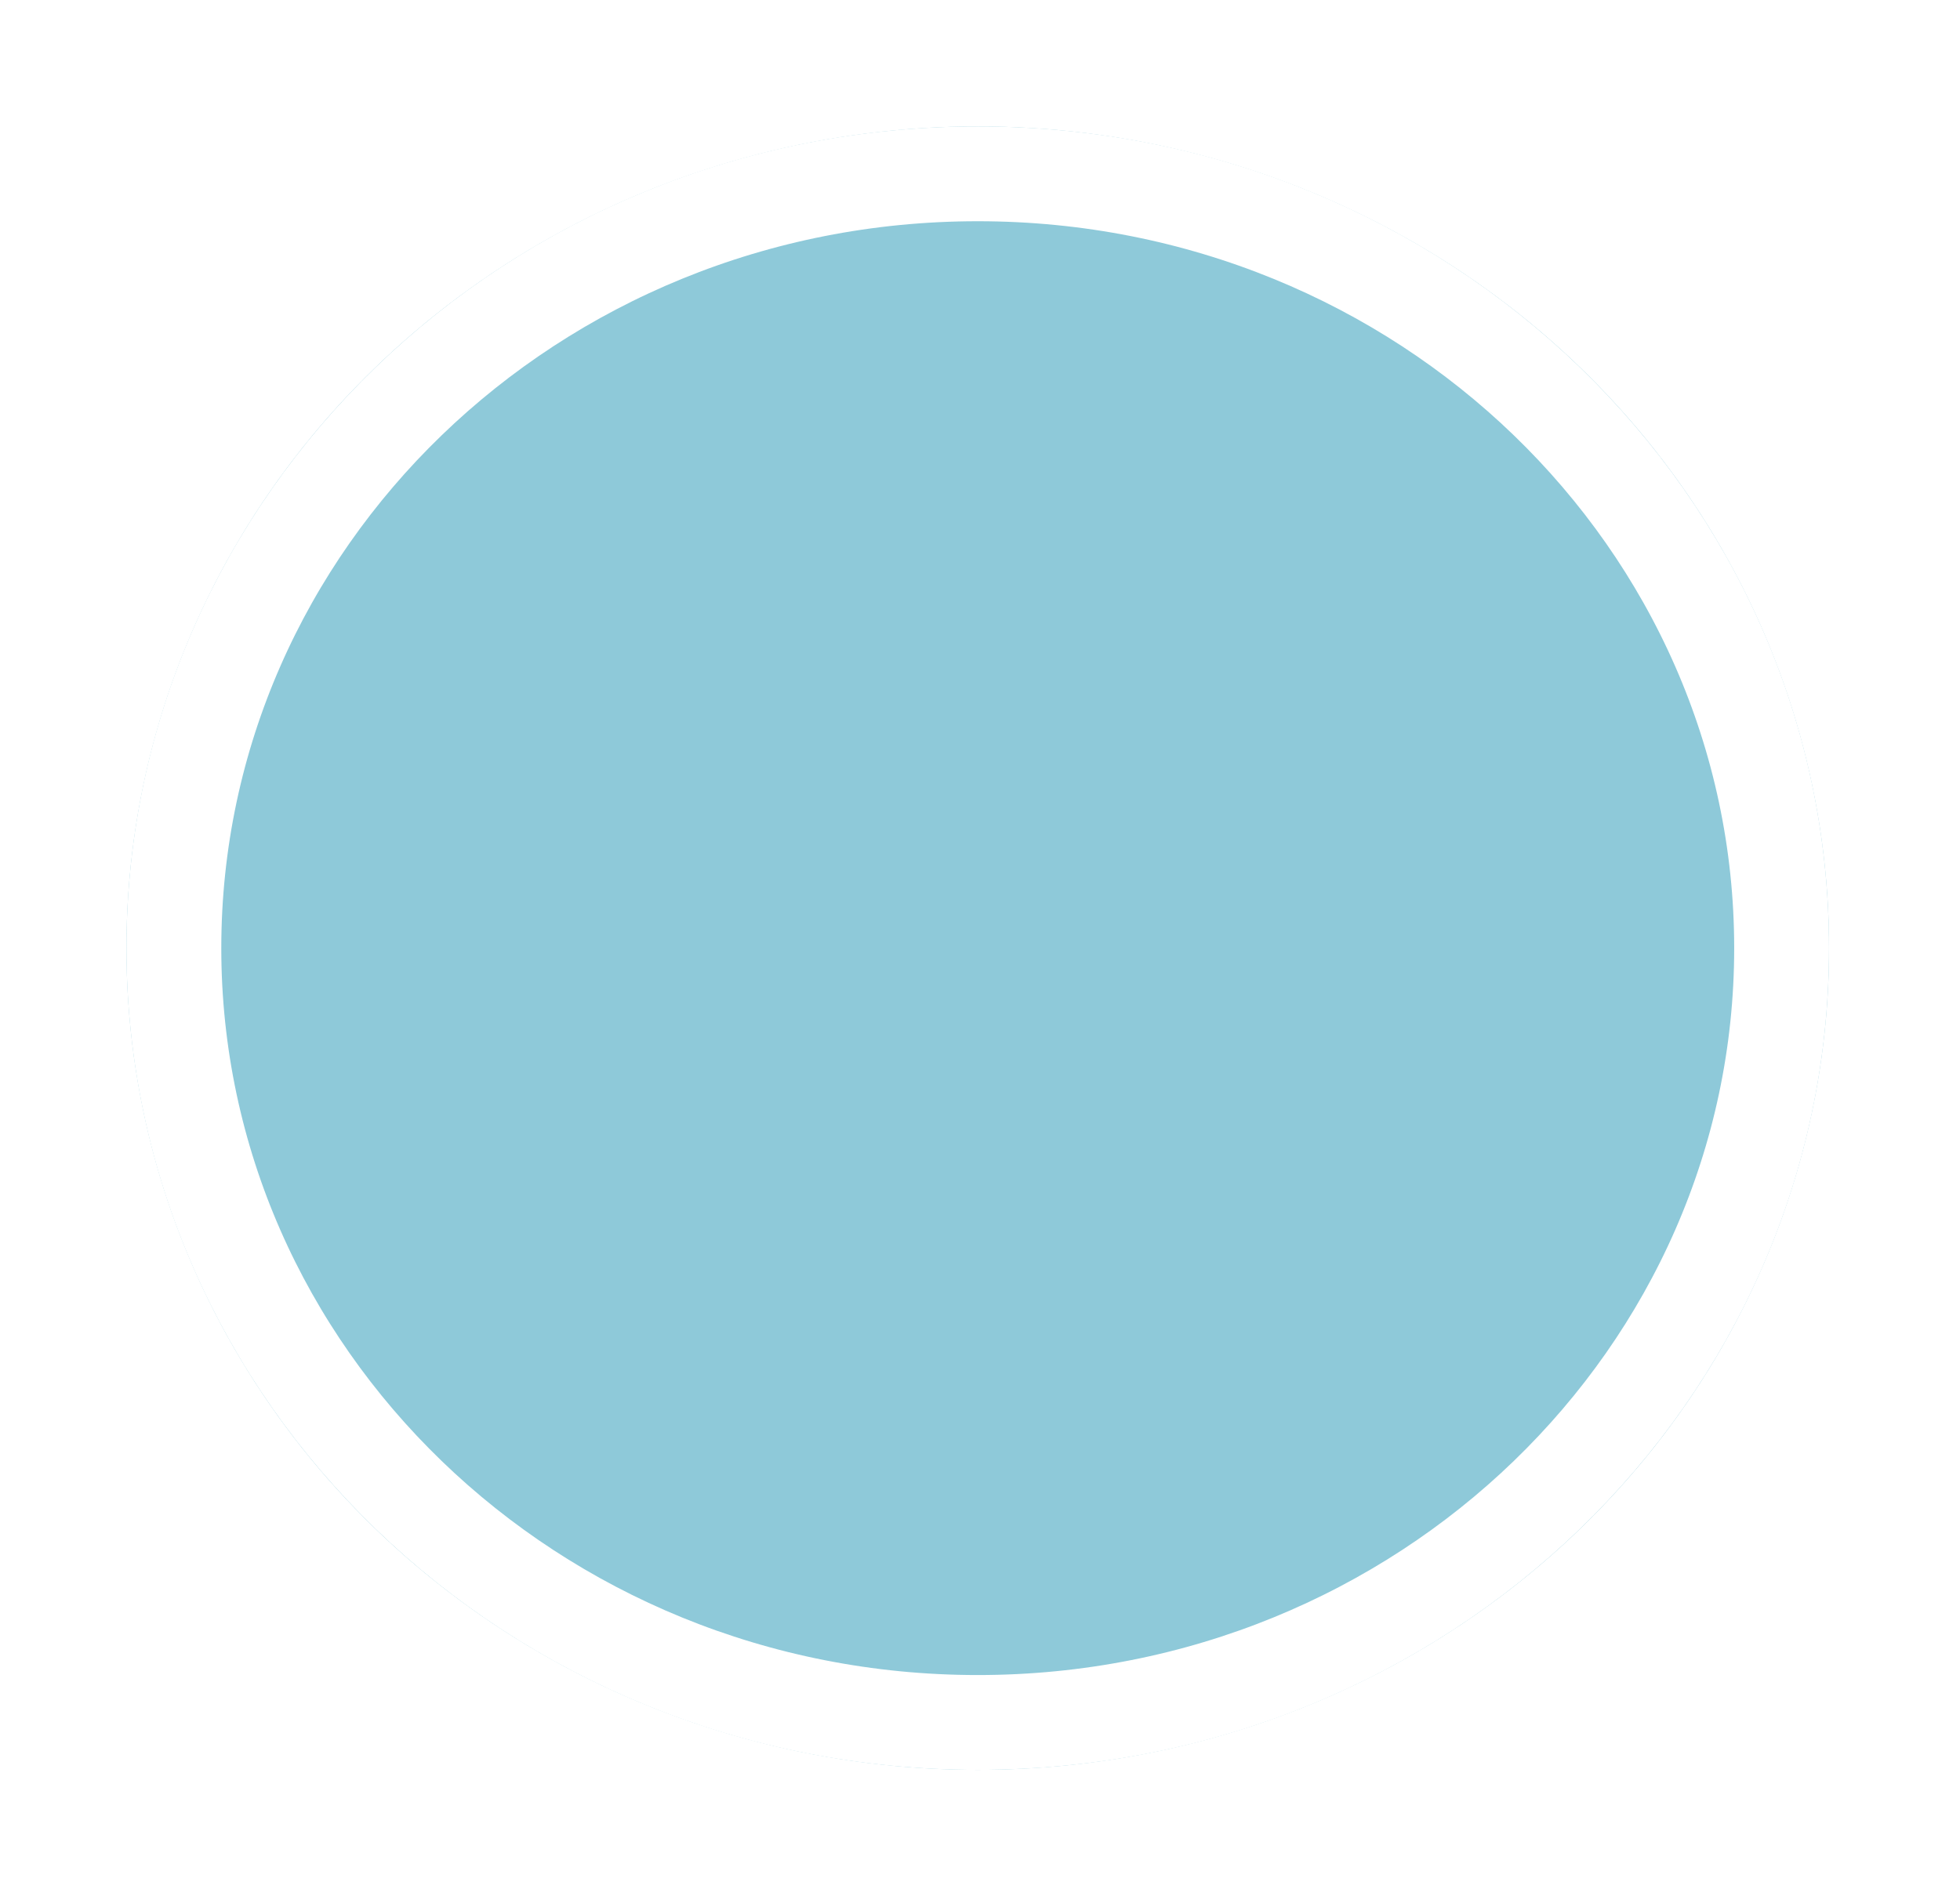 <svg width="62" height="60" viewBox="0 0 62 60" fill="none" xmlns="http://www.w3.org/2000/svg">
<g id="Ellipse 61" filter="url(#filter0_d_26_35)">
<ellipse cx="30.929" cy="26" rx="26.929" ry="26" fill="#8EC9D9"/>
<path d="M56.357 26C56.357 39.482 45.022 50.5 30.929 50.5C16.835 50.5 5.5 39.482 5.5 26C5.5 12.518 16.835 1.5 30.929 1.5C45.022 1.5 56.357 12.518 56.357 26Z" stroke="white" stroke-width="3"/>
</g>
<defs>
<filter id="filter0_d_26_35" x="0" y="0" width="61.857" height="60" filterUnits="userSpaceOnUse" color-interpolation-filters="sRGB">
<feFlood flood-opacity="0" result="BackgroundImageFix"/>
<feColorMatrix in="SourceAlpha" type="matrix" values="0 0 0 0 0 0 0 0 0 0 0 0 0 0 0 0 0 0 127 0" result="hardAlpha"/>
<feOffset dy="4"/>
<feGaussianBlur stdDeviation="2"/>
<feComposite in2="hardAlpha" operator="out"/>
<feColorMatrix type="matrix" values="0 0 0 0 0 0 0 0 0 0 0 0 0 0 0 0 0 0 0.25 0"/>
<feBlend mode="normal" in2="BackgroundImageFix" result="effect1_dropShadow_26_35"/>
<feBlend mode="normal" in="SourceGraphic" in2="effect1_dropShadow_26_35" result="shape"/>
</filter>
</defs>
</svg>
